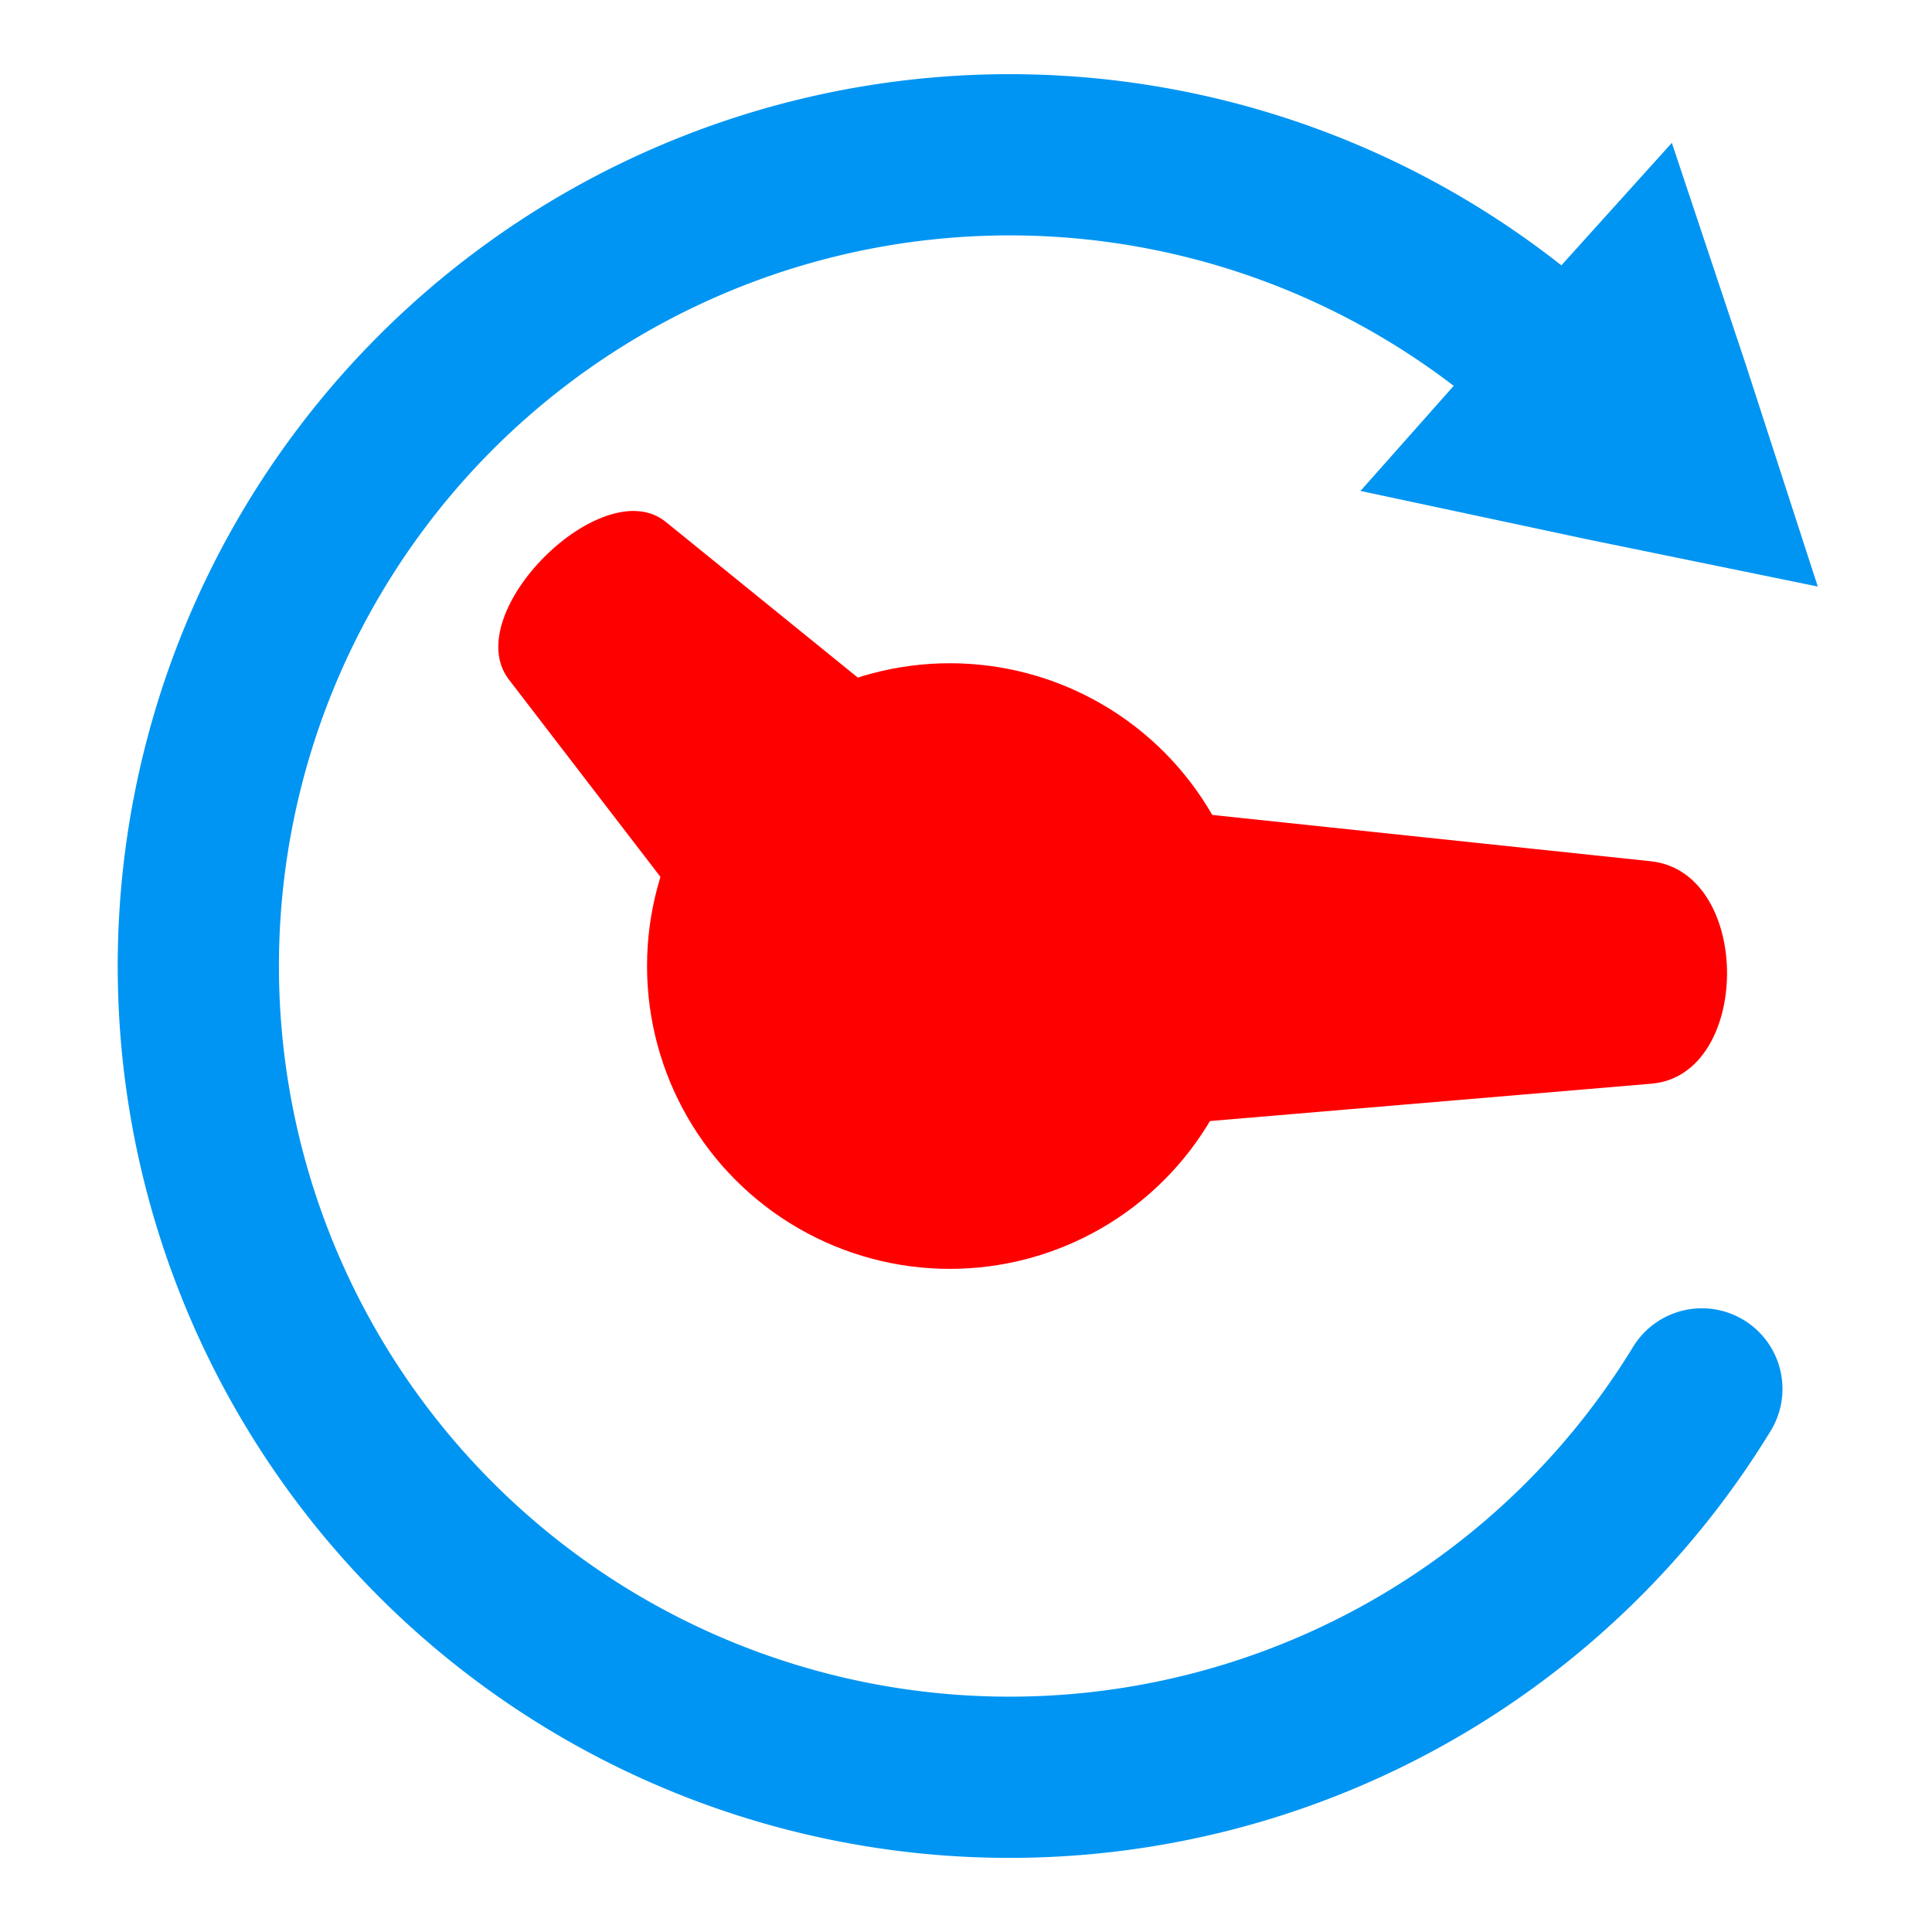 <?xml version="1.0" encoding="UTF-8" standalone="no"?>
<!-- Created with Inkscape (http://www.inkscape.org/) -->

<svg
   width="64"
   height="64"
   viewBox="0 0 16.933 16.933"
   version="1.1"
   id="svg8"
   inkscape:version="1.1.1 (3bf5ae0d25, 2021-09-20)"
   sodipodi:docname="at-gui.svg"
   inkscape:export-filename="/home/eexpss/图片/schedule.png"
   inkscape:export-xdpi="90"
   inkscape:export-ydpi="90"
   xmlns:inkscape="http://www.inkscape.org/namespaces/inkscape"
   xmlns:sodipodi="http://sodipodi.sourceforge.net/DTD/sodipodi-0.dtd"
   xmlns="http://www.w3.org/2000/svg"
   xmlns:svg="http://www.w3.org/2000/svg"
   xmlns:rdf="http://www.w3.org/1999/02/22-rdf-syntax-ns#"
   xmlns:cc="http://creativecommons.org/ns#"
   xmlns:dc="http://purl.org/dc/elements/1.1/">
  <defs
     id="defs2">
    <marker
       inkscape:stockid="Arrow1Lend"
       orient="auto"
       refY="0"
       refX="0"
       id="Arrow1Lend"
       style="overflow:visible"
       inkscape:isstock="true">
      <path
         id="path831"
         d="M 0,0 5,-5 -12.5,0 5,5 Z"
         style="fill:#0000ff;fill-opacity:1;fill-rule:evenodd;stroke:#0000ff;stroke-width:1pt;stroke-opacity:1"
         transform="matrix(-0.8,0,0,-0.8,-10,0)"
         inkscape:connector-curvature="0" />
    </marker>
    <marker
       inkscape:stockid="Arrow1Lstart"
       orient="auto"
       refY="0"
       refX="0"
       id="Arrow1Lstart"
       style="overflow:visible"
       inkscape:isstock="true">
      <path
         id="path828"
         d="M 0,0 5,-5 -12.5,0 5,5 Z"
         style="fill:#0000ff;fill-opacity:1;fill-rule:evenodd;stroke:#0000ff;stroke-width:1pt;stroke-opacity:1"
         transform="matrix(0.8,0,0,0.8,10,0)"
         inkscape:connector-curvature="0" />
    </marker>
  </defs>
  <sodipodi:namedview
     id="base"
     pagecolor="#ffffff"
     bordercolor="#666666"
     borderopacity="1.0"
     inkscape:pageopacity="0.0"
     inkscape:pageshadow="2"
     inkscape:zoom="9.4486825"
     inkscape:cx="27.199559"
     inkscape:cy="31.274201"
     inkscape:document-units="mm"
     inkscape:current-layer="layer1"
     showgrid="false"
     inkscape:snap-global="false"
     fit-margin-top="1"
     fit-margin-left="1"
     fit-margin-right="1"
     fit-margin-bottom="1"
     inkscape:window-width="1580"
     inkscape:window-height="970"
     inkscape:window-x="157"
     inkscape:window-y="73"
     inkscape:window-maximized="0"
     inkscape:pagecheckerboard="0"
     lock-margins="true"
     units="px"
     height="48px"
     width="64px" />
  <g
     inkscape:label="Layer 1"
     inkscape:groupmode="layer"
     id="layer1"
     transform="translate(-161.405,-254.08)">
    <g
       id="g6100"
       transform="translate(-0.168,-0.176)">
      <path
         sodipodi:open="true"
         sodipodi:end="5.5546556"
         sodipodi:start="0.54838772"
         sodipodi:ry="7.110218"
         sodipodi:rx="7.110218"
         sodipodi:cy="262.72238"
         sodipodi:cx="170.42169"
         sodipodi:type="arc"
         id="path1050"
         style="fill:none;stroke:#0095f2;stroke-width:1.413;stroke-linecap:round;stroke-miterlimit:4;stroke-dasharray:none;stroke-opacity:1"
         sodipodi:arc-type="arc"
         d="m 176.489,266.429 a 7.11,7.11 0 0 1 -7.683,3.218 7.11,7.11 0 0 1 -5.466,-6.285 7.11,7.11 0 0 1 4.252,-7.162 7.11,7.11 0 0 1 8.135,1.789" />
      <path
         transform="matrix(0.35,-0.103,0.103,0.35,86.232,185.871)"
         inkscape:transform-center-y="-0.10044935"
         inkscape:transform-center-x="-0.17285611"
         inkscape:randomized="0"
         inkscape:rounded="0"
         inkscape:flatsided="false"
         sodipodi:arg2="2.0631551"
         sodipodi:arg1="1.0159575"
         sodipodi:r2="0.57141167"
         sodipodi:r1="1.1342565"
         sodipodi:cy="258.45129"
         sodipodi:cx="179.6864"
         sodipodi:sides="3"
         id="path1052"
         style="fill:#0095f2;fill-opacity:1;stroke:#0095f2;stroke-width:5.382;stroke-linecap:round;stroke-miterlimit:4;stroke-dasharray:none;stroke-opacity:1"
         sodipodi:type="star"
         d="m 180.284,259.415 -0.868,-0.461 -0.864,-0.468 0.833,-0.521 0.837,-0.514 0.035,0.982 z" />
      <path
         sodipodi:nodetypes="ccscc"
         inkscape:connector-curvature="0"
         id="path1056"
         d="m 170.668,261.237 c -1.51,-0.021 -1.51,2.994 0,2.972 l 5.379,-0.455 c 0.878,-0.074 0.889,-1.846 0,-1.949 z"
         style="color:#000000;font-style:normal;font-variant:normal;font-weight:normal;font-stretch:normal;font-size:medium;line-height:normal;font-family:sans-serif;font-variant-ligatures:normal;font-variant-position:normal;font-variant-caps:normal;font-variant-numeric:normal;font-variant-alternates:normal;font-feature-settings:normal;text-indent:0;text-align:start;text-decoration:none;text-decoration-line:none;text-decoration-style:solid;text-decoration-color:#000000;letter-spacing:normal;word-spacing:normal;text-transform:none;writing-mode:lr-tb;direction:ltr;text-orientation:mixed;dominant-baseline:auto;baseline-shift:baseline;text-anchor:start;white-space:normal;shape-padding:0;clip-rule:nonzero;display:inline;overflow:visible;visibility:visible;isolation:auto;mix-blend-mode:normal;color-interpolation:sRGB;color-interpolation-filters:linearRGB;solid-color:#000000;solid-opacity:1;vector-effect:none;fill:#ff0000;fill-opacity:1;fill-rule:nonzero;stroke:none;stroke-width:2.234;stroke-linecap:round;stroke-linejoin:miter;stroke-miterlimit:4;stroke-dasharray:none;stroke-dashoffset:0;stroke-opacity:1;color-rendering:auto;image-rendering:auto;shape-rendering:auto;text-rendering:auto;enable-background:accumulate" />
      <path
         sodipodi:nodetypes="ccscc"
         inkscape:connector-curvature="0"
         id="path2360"
         d="m 168.699,263.683 c 0.848,0.878 2.979,-1.254 2.102,-2.102 l -3.393,-2.751 c -0.554,-0.449 -1.813,0.798 -1.378,1.378 z"
         style="color:#000000;font-style:normal;font-variant:normal;font-weight:normal;font-stretch:normal;font-size:medium;line-height:normal;font-family:sans-serif;font-variant-ligatures:normal;font-variant-position:normal;font-variant-caps:normal;font-variant-numeric:normal;font-variant-alternates:normal;font-feature-settings:normal;text-indent:0;text-align:start;text-decoration:none;text-decoration-line:none;text-decoration-style:solid;text-decoration-color:#000000;letter-spacing:normal;word-spacing:normal;text-transform:none;writing-mode:lr-tb;direction:ltr;text-orientation:mixed;dominant-baseline:auto;baseline-shift:baseline;text-anchor:start;white-space:normal;shape-padding:0;clip-rule:nonzero;display:inline;overflow:visible;visibility:visible;isolation:auto;mix-blend-mode:normal;color-interpolation:sRGB;color-interpolation-filters:linearRGB;solid-color:#000000;solid-opacity:1;vector-effect:none;fill:#ff0000;fill-opacity:1;fill-rule:nonzero;stroke:none;stroke-width:2.008;stroke-linecap:round;stroke-linejoin:miter;stroke-miterlimit:4;stroke-dasharray:none;stroke-dashoffset:0;stroke-opacity:1;color-rendering:auto;image-rendering:auto;shape-rendering:auto;text-rendering:auto;enable-background:accumulate" />
      <circle
         r="2.654"
         cy="262.723"
         cx="169.898"
         id="circle1054"
         style="fill:#ff0000;fill-opacity:1;stroke:none;stroke-width:0;stroke-linecap:round;stroke-miterlimit:4;stroke-dasharray:none" />
    </g>
  </g>
</svg>
